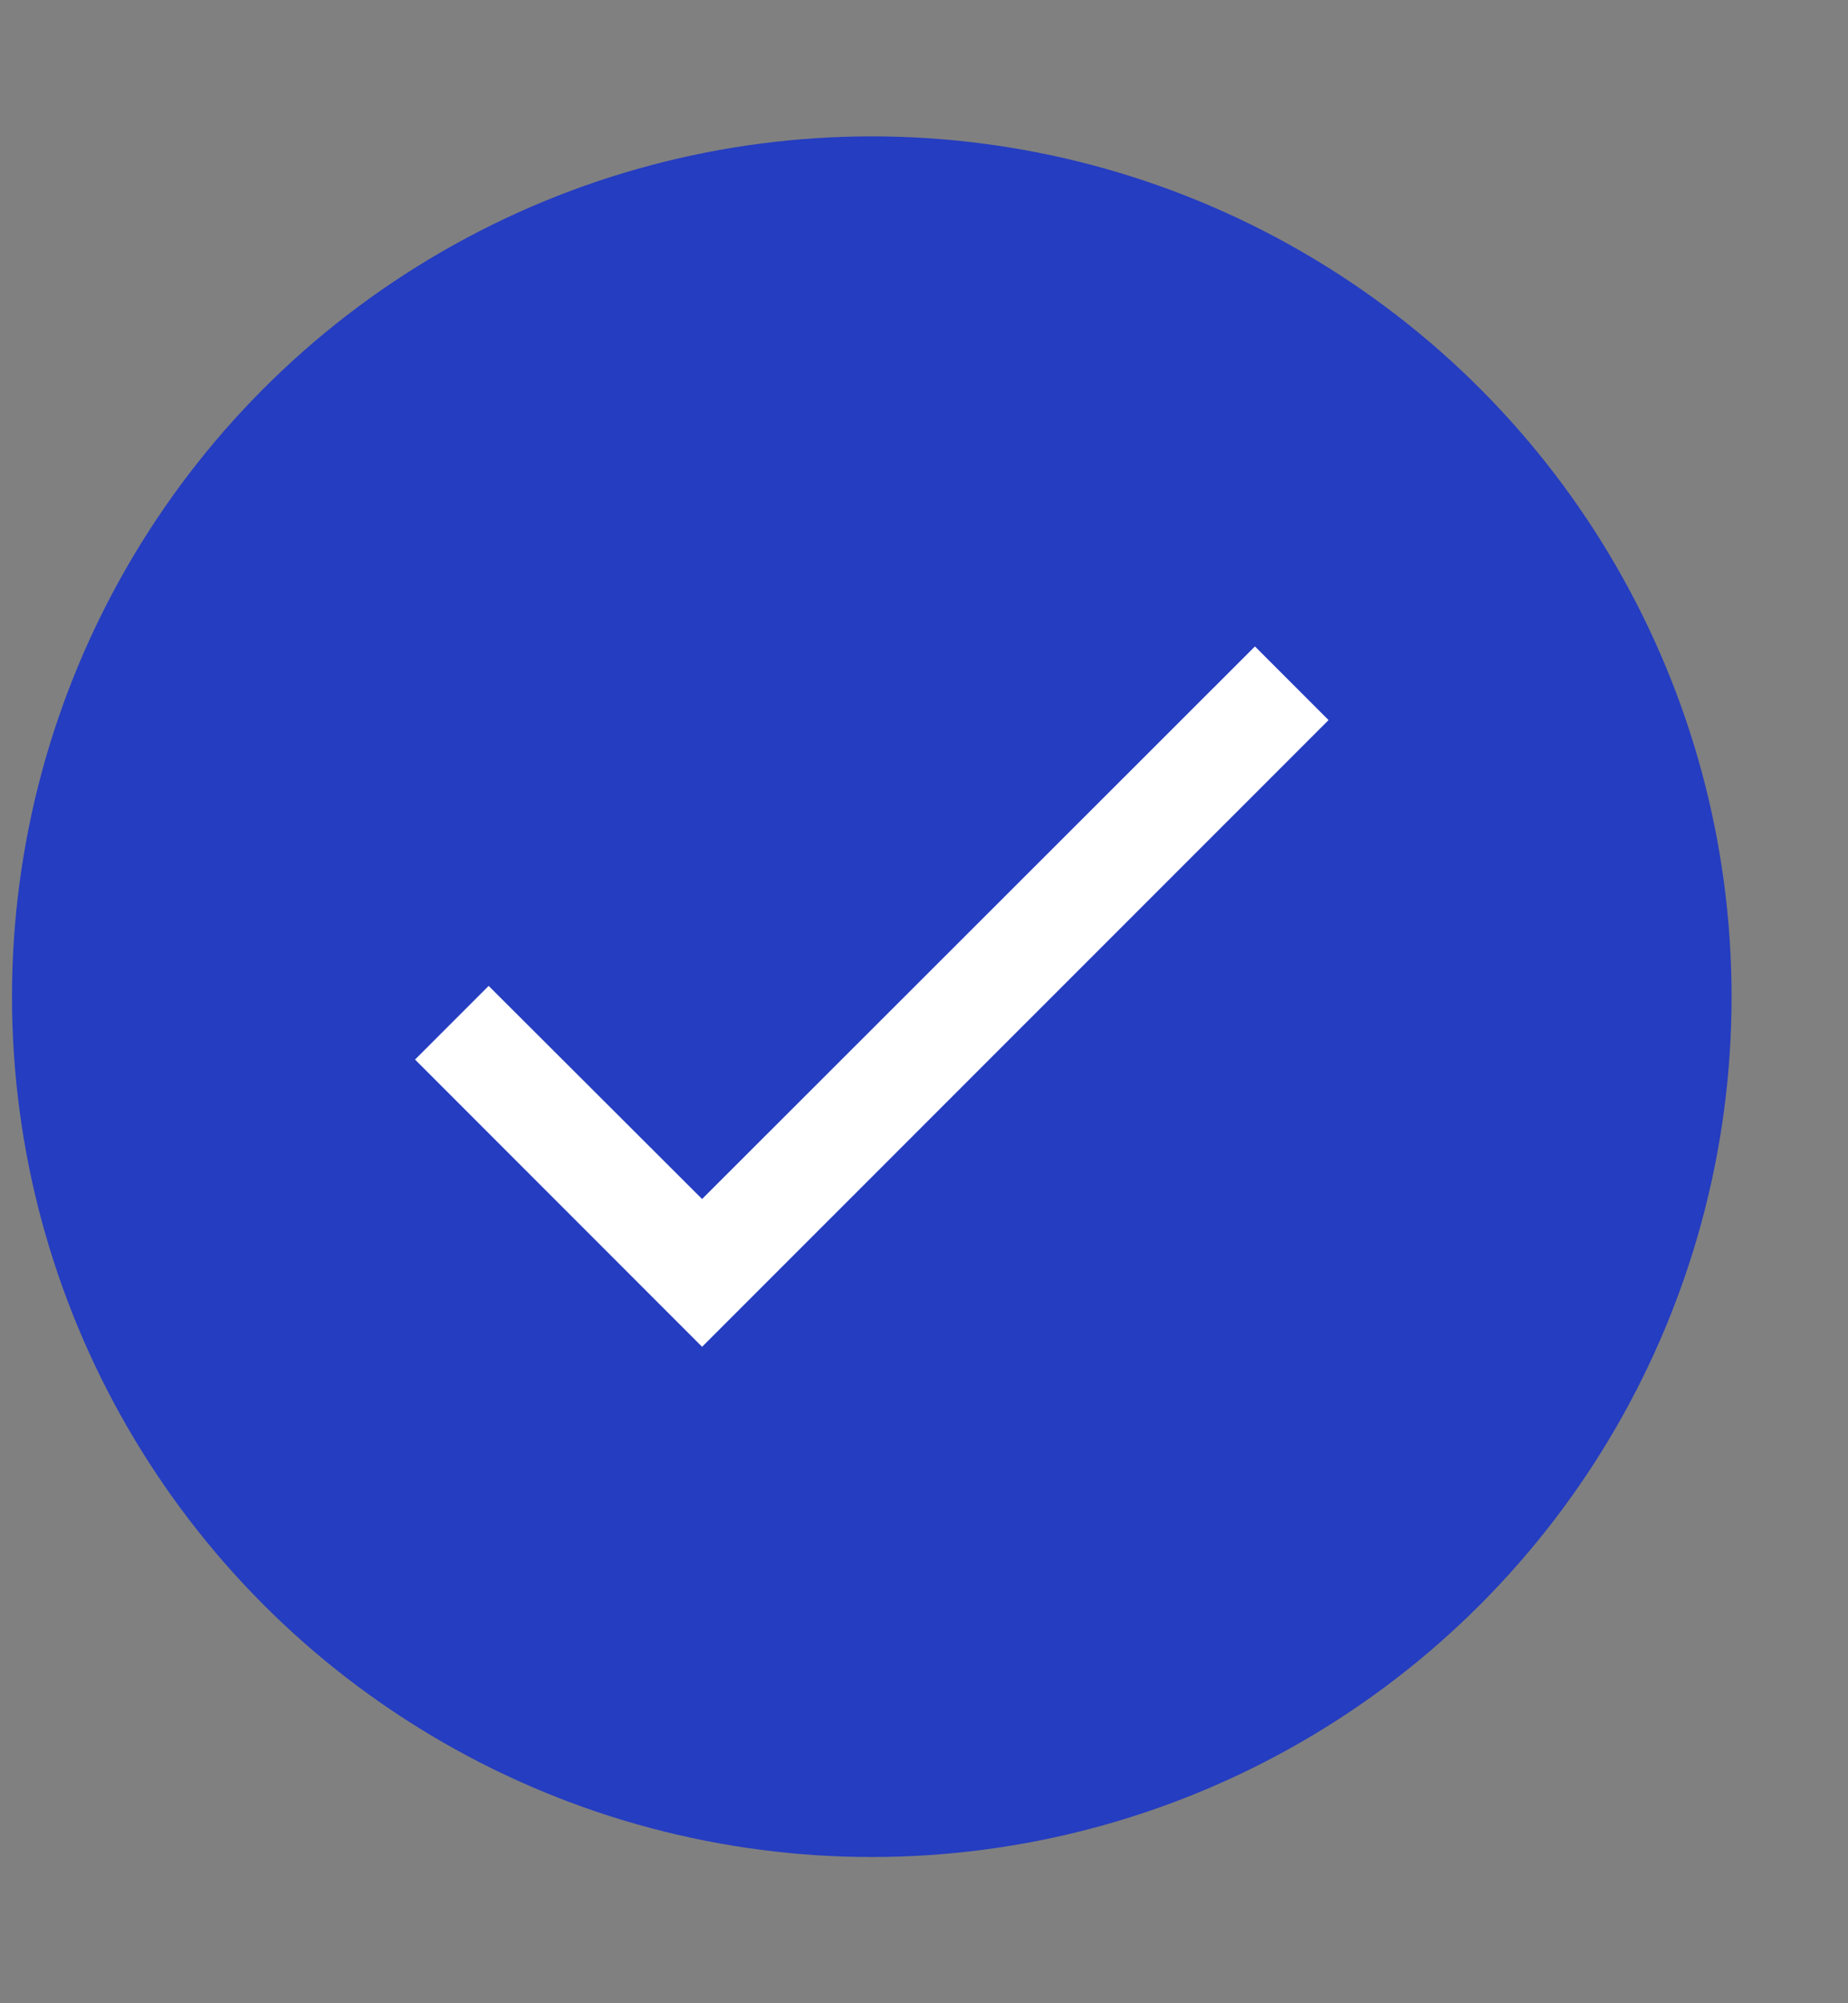<svg width="12" height="13" viewBox="0 0 12 13" fill="none" xmlns="http://www.w3.org/2000/svg">
<rect x="0" y="0" width="12" height="13" fill="#808080" stroke="none"/>
<circle cx="5.661" cy="6.468" r="5.583" fill="#253DC0"/>
<path d="M8.627 4.673L4.559 8.74L2.695 6.876L3.173 6.398L4.559 7.781L8.149 4.195L8.627 4.673Z" fill="white"/>
</svg>
